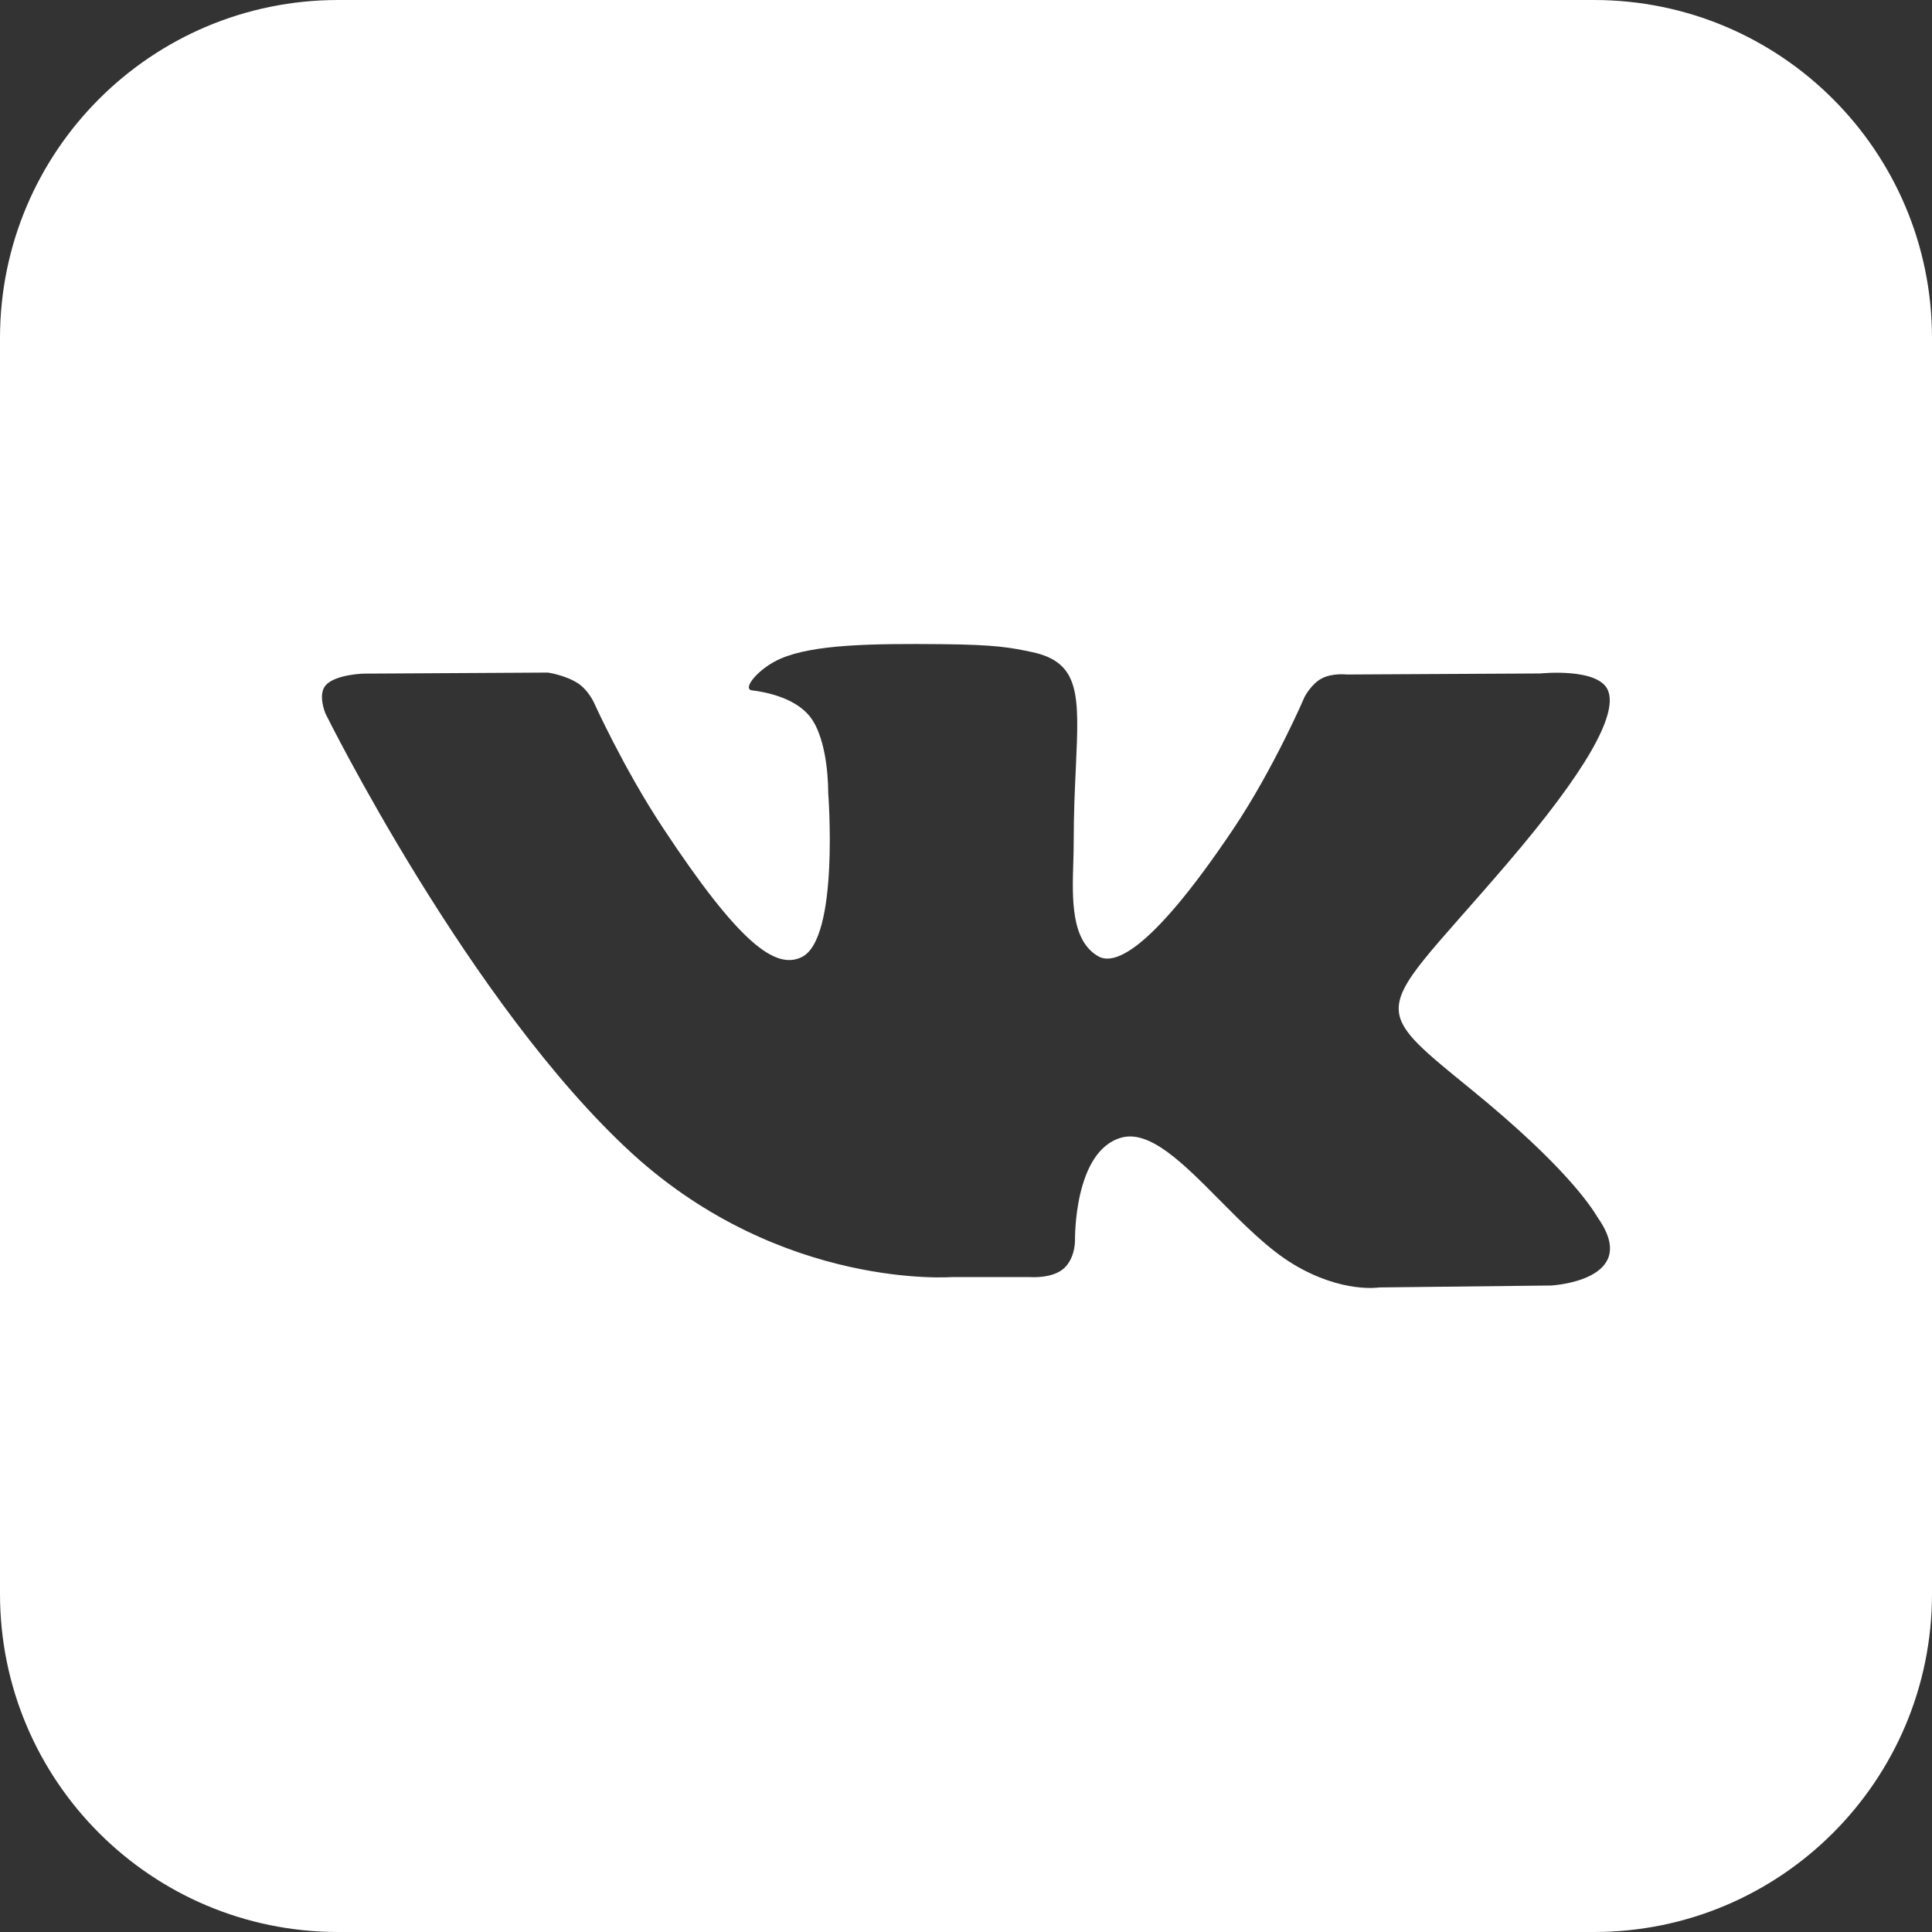 <svg width="24" height="24" viewBox="0 0 24 24" fill="none" xmlns="http://www.w3.org/2000/svg">
<rect x="0" y="0" width="24" height="24" fill="#333333" stroke="none"/>
<path fill-rule="evenodd" clip-rule="evenodd" d="M19.8 24C22.12 24 24 22.12 24 19.8V4.2C24 1.88 22.12 0 19.8 0H4.2C1.88 0 0 1.88 0 4.2V19.8C0 22.12 1.88 24 4.2 24H19.8ZM12.787 15.864H11.83C11.831 15.864 9.721 16.028 7.859 14.335C5.833 12.484 4.043 8.864 4.043 8.864C4.043 8.864 3.94 8.623 4.051 8.507C4.177 8.376 4.52 8.368 4.52 8.368L6.807 8.355C6.807 8.355 7.023 8.387 7.176 8.486C7.304 8.568 7.375 8.721 7.375 8.721C7.375 8.721 7.744 9.541 8.234 10.282C9.189 11.729 9.634 12.046 9.958 11.89C10.43 11.664 10.288 9.844 10.288 9.844C10.288 9.844 10.298 9.184 10.051 8.889C9.861 8.662 9.501 8.595 9.342 8.576C9.212 8.56 9.424 8.299 9.699 8.181C10.109 8.004 10.836 7.994 11.695 8.002C12.364 8.008 12.556 8.044 12.818 8.1C13.424 8.228 13.405 8.64 13.365 9.529C13.352 9.794 13.338 10.102 13.338 10.457C13.338 10.537 13.336 10.622 13.333 10.71C13.319 11.165 13.303 11.686 13.644 11.88C13.819 11.979 14.248 11.895 15.319 10.3C15.827 9.543 16.207 8.655 16.207 8.655C16.207 8.655 16.29 8.495 16.419 8.428C16.55 8.358 16.73 8.379 16.73 8.379L19.135 8.366C19.135 8.366 19.858 8.29 19.975 8.577C20.098 8.877 19.705 9.579 18.722 10.728C17.795 11.812 17.341 12.214 17.377 12.567C17.403 12.828 17.698 13.063 18.268 13.527C19.46 14.497 19.773 15.003 19.844 15.119C19.85 15.128 19.854 15.134 19.857 15.139C20.387 15.909 19.27 15.969 19.27 15.969L17.134 15.993C17.134 15.993 16.674 16.069 16.07 15.707C15.754 15.517 15.444 15.204 15.149 14.906C14.7 14.453 14.284 14.033 13.93 14.132C13.335 14.297 13.354 15.409 13.354 15.409C13.354 15.409 13.358 15.622 13.222 15.751C13.075 15.89 12.787 15.864 12.787 15.864Z" fill="white"/>
</svg>
